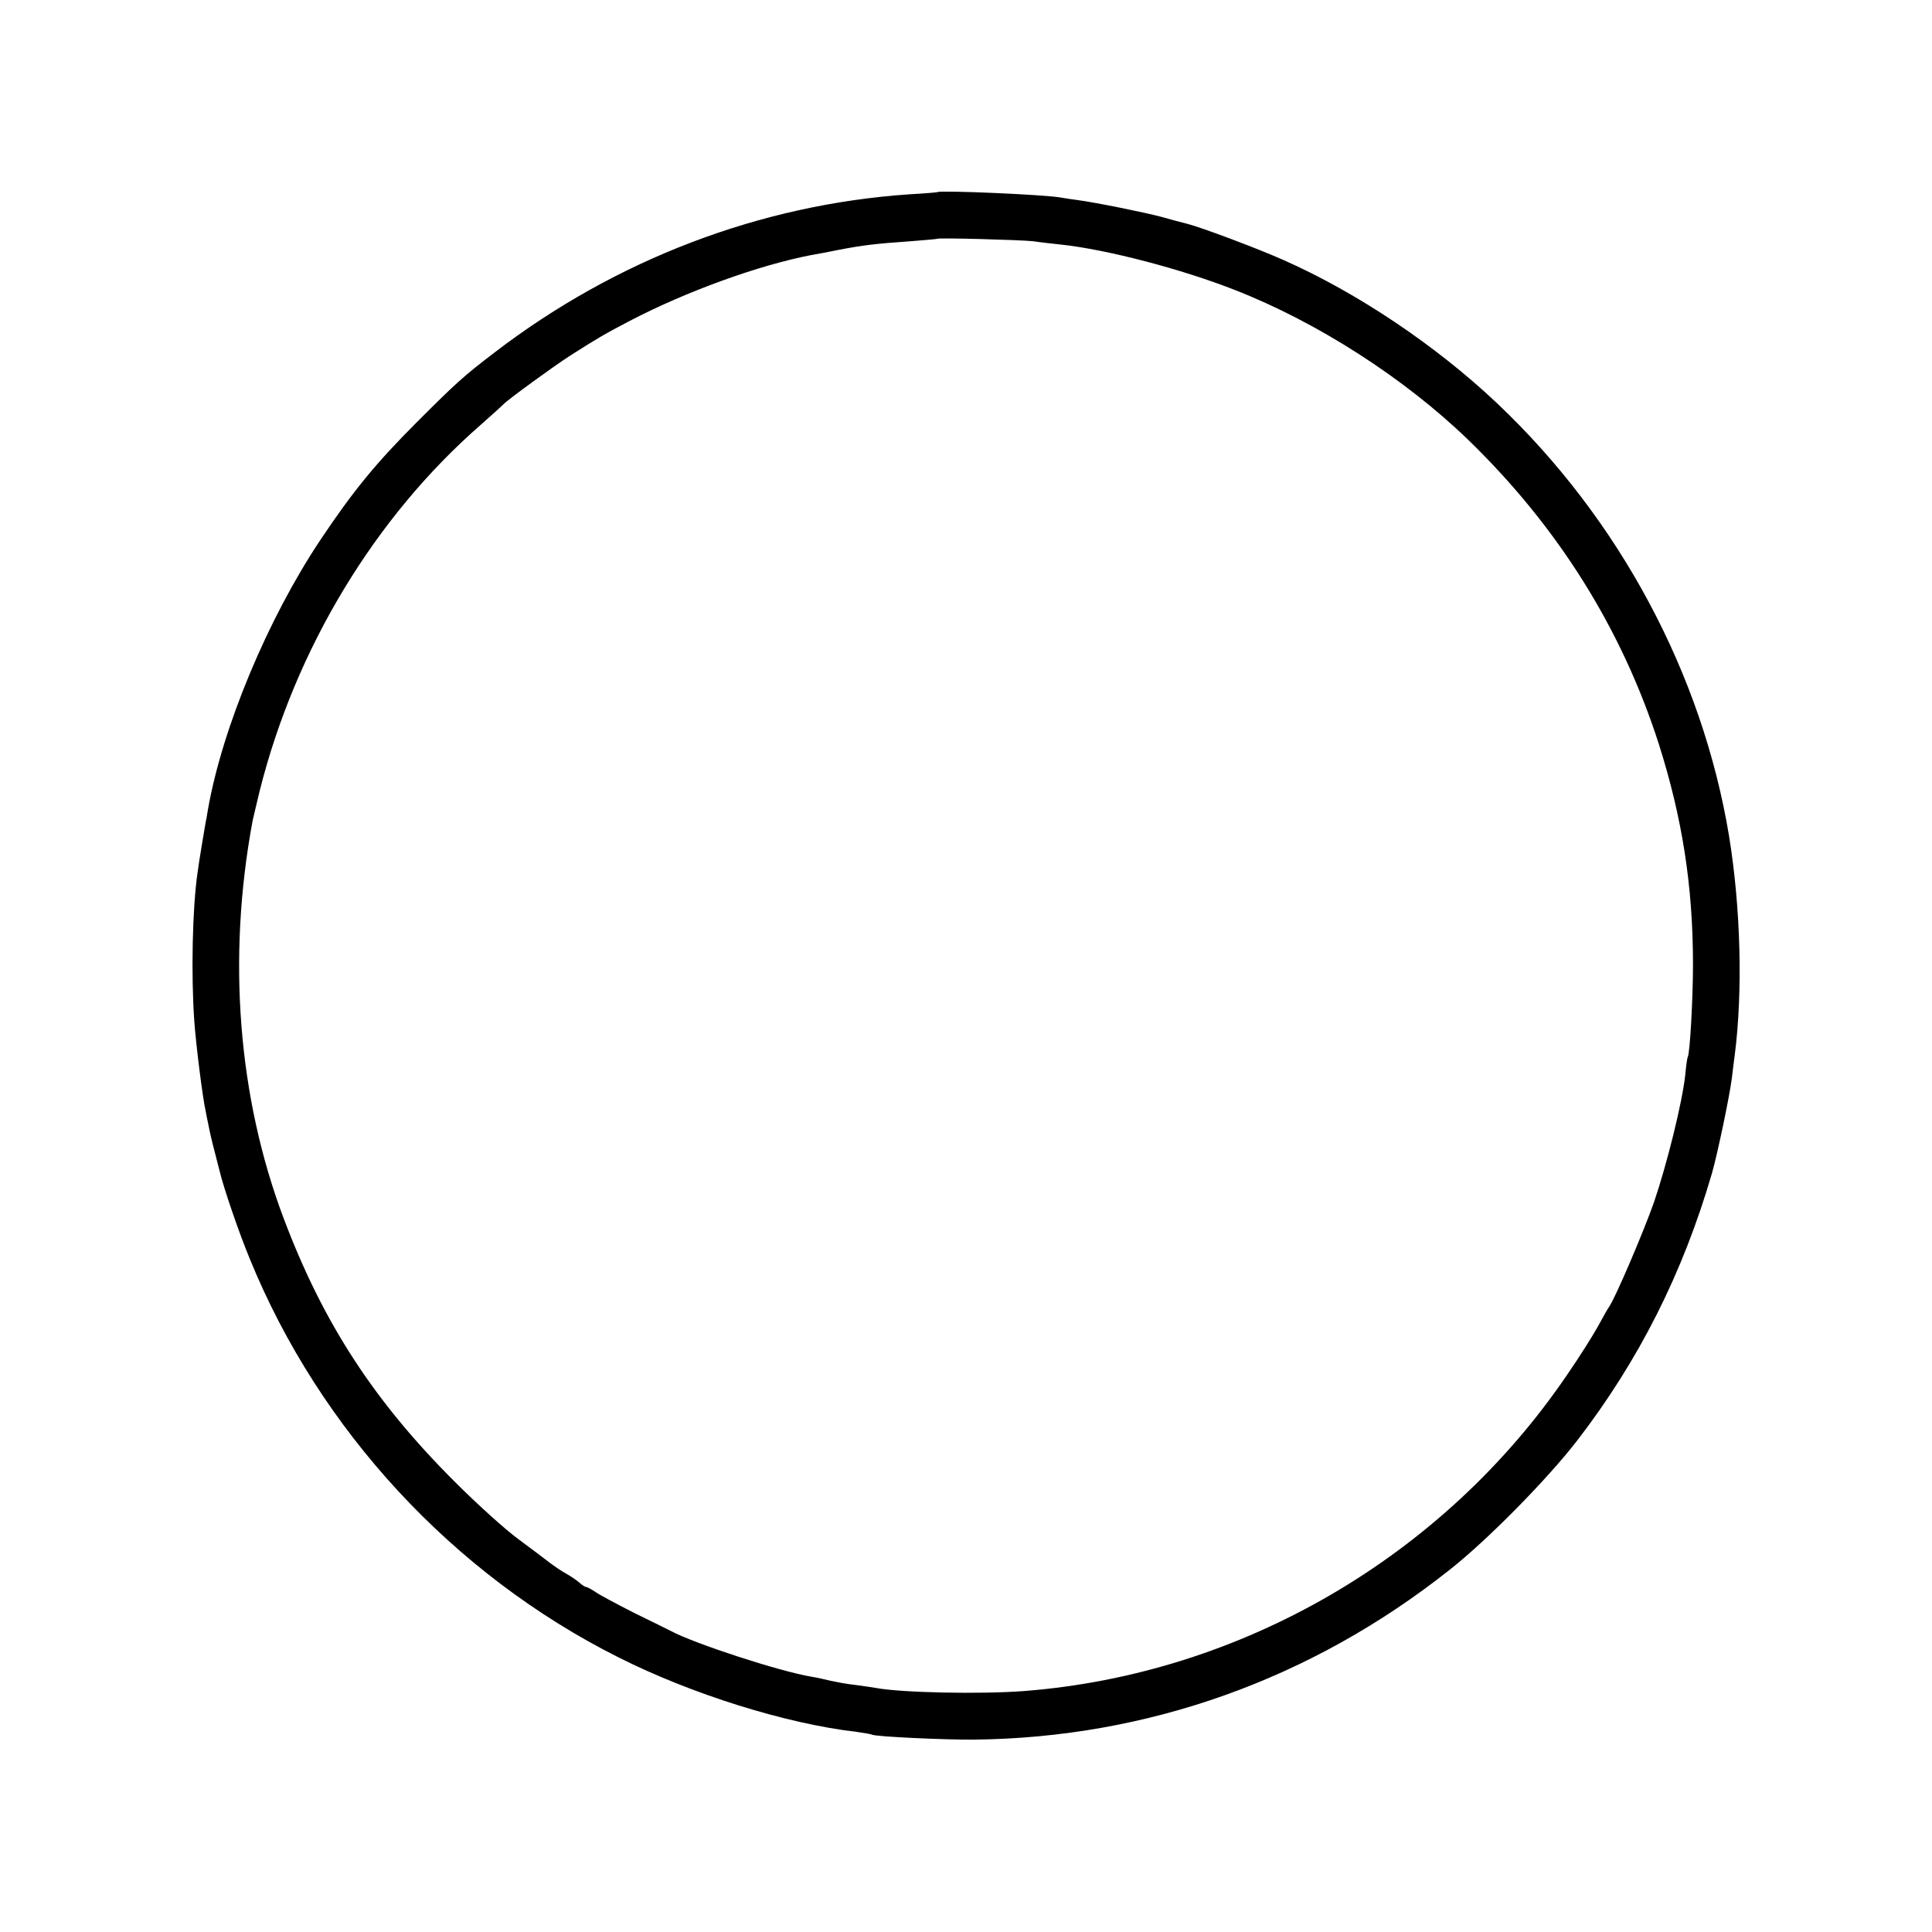 <?xml version="1.0" standalone="no"?>
<!DOCTYPE svg PUBLIC "-//W3C//DTD SVG 20010904//EN"
 "http://www.w3.org/TR/2001/REC-SVG-20010904/DTD/svg10.dtd">
<svg version="1.0" xmlns="http://www.w3.org/2000/svg"
 width="700pt" height="700pt" viewBox="0 0 700 700"
 preserveAspectRatio="xMidYMid meet">
<g transform="translate(0,700) scale(0.1,-0.1)"
fill="#000000" stroke="none">
<path d="M3397 6304 c-1 -1 -47 -5 -102 -8 -541 -37 -1063 -236 -1503 -573
-115 -88 -139 -110 -282 -253 -148 -148 -230 -248 -349 -426 -191 -286 -355
-680 -407 -974 -4 -25 -8 -47 -9 -50 -2 -11 -25 -147 -29 -180 -19 -129 -24
-372 -12 -540 6 -85 30 -277 41 -325 1 -5 5 -28 10 -50 4 -22 14 -65 22 -95 8
-30 16 -62 18 -70 15 -64 71 -227 110 -321 253 -620 736 -1143 1336 -1444 264
-133 605 -240 863 -270 28 -4 52 -8 55 -10 12 -7 260 -19 371 -18 628 7 1221
218 1722 615 136 107 352 326 462 468 224 291 383 606 489 970 20 70 64 280
72 345 3 28 8 64 10 80 30 231 22 535 -20 794 -97 589 -398 1151 -841 1570
-221 209 -507 401 -774 519 -94 42 -300 119 -348 131 -21 5 -62 16 -93 25 -60
16 -237 52 -304 61 -23 3 -50 7 -60 9 -57 11 -438 27 -448 20z m346 -178 c26
-4 71 -9 100 -12 168 -18 439 -89 632 -165 299 -117 613 -319 844 -542 327
-317 557 -686 691 -1102 85 -268 124 -514 124 -800 0 -122 -11 -322 -19 -335
-2 -3 -6 -32 -9 -65 -11 -100 -66 -322 -113 -460 -39 -111 -141 -349 -163
-380 -4 -5 -22 -37 -40 -70 -18 -33 -69 -114 -114 -179 -447 -656 -1178 -1082
-1966 -1143 -158 -12 -443 -6 -535 11 -11 2 -45 7 -75 11 -30 3 -71 11 -90 15
-19 5 -51 12 -70 15 -115 19 -424 120 -508 165 -9 5 -69 34 -132 65 -63 32
-127 66 -141 76 -15 10 -31 19 -35 19 -4 0 -15 7 -25 16 -10 9 -31 23 -47 32
-17 9 -43 27 -59 39 -15 12 -66 50 -113 85 -47 34 -151 128 -231 208 -293 292
-478 576 -621 955 -166 440 -205 944 -113 1440 4 17 15 66 26 110 129 514 417
991 801 1326 40 35 77 69 83 75 12 14 185 140 240 175 102 65 128 80 216 126
205 107 467 202 659 239 14 2 59 11 100 19 89 17 132 22 260 31 52 4 96 8 97
9 5 4 299 -4 346 -9z"/>
</g>
</svg>
